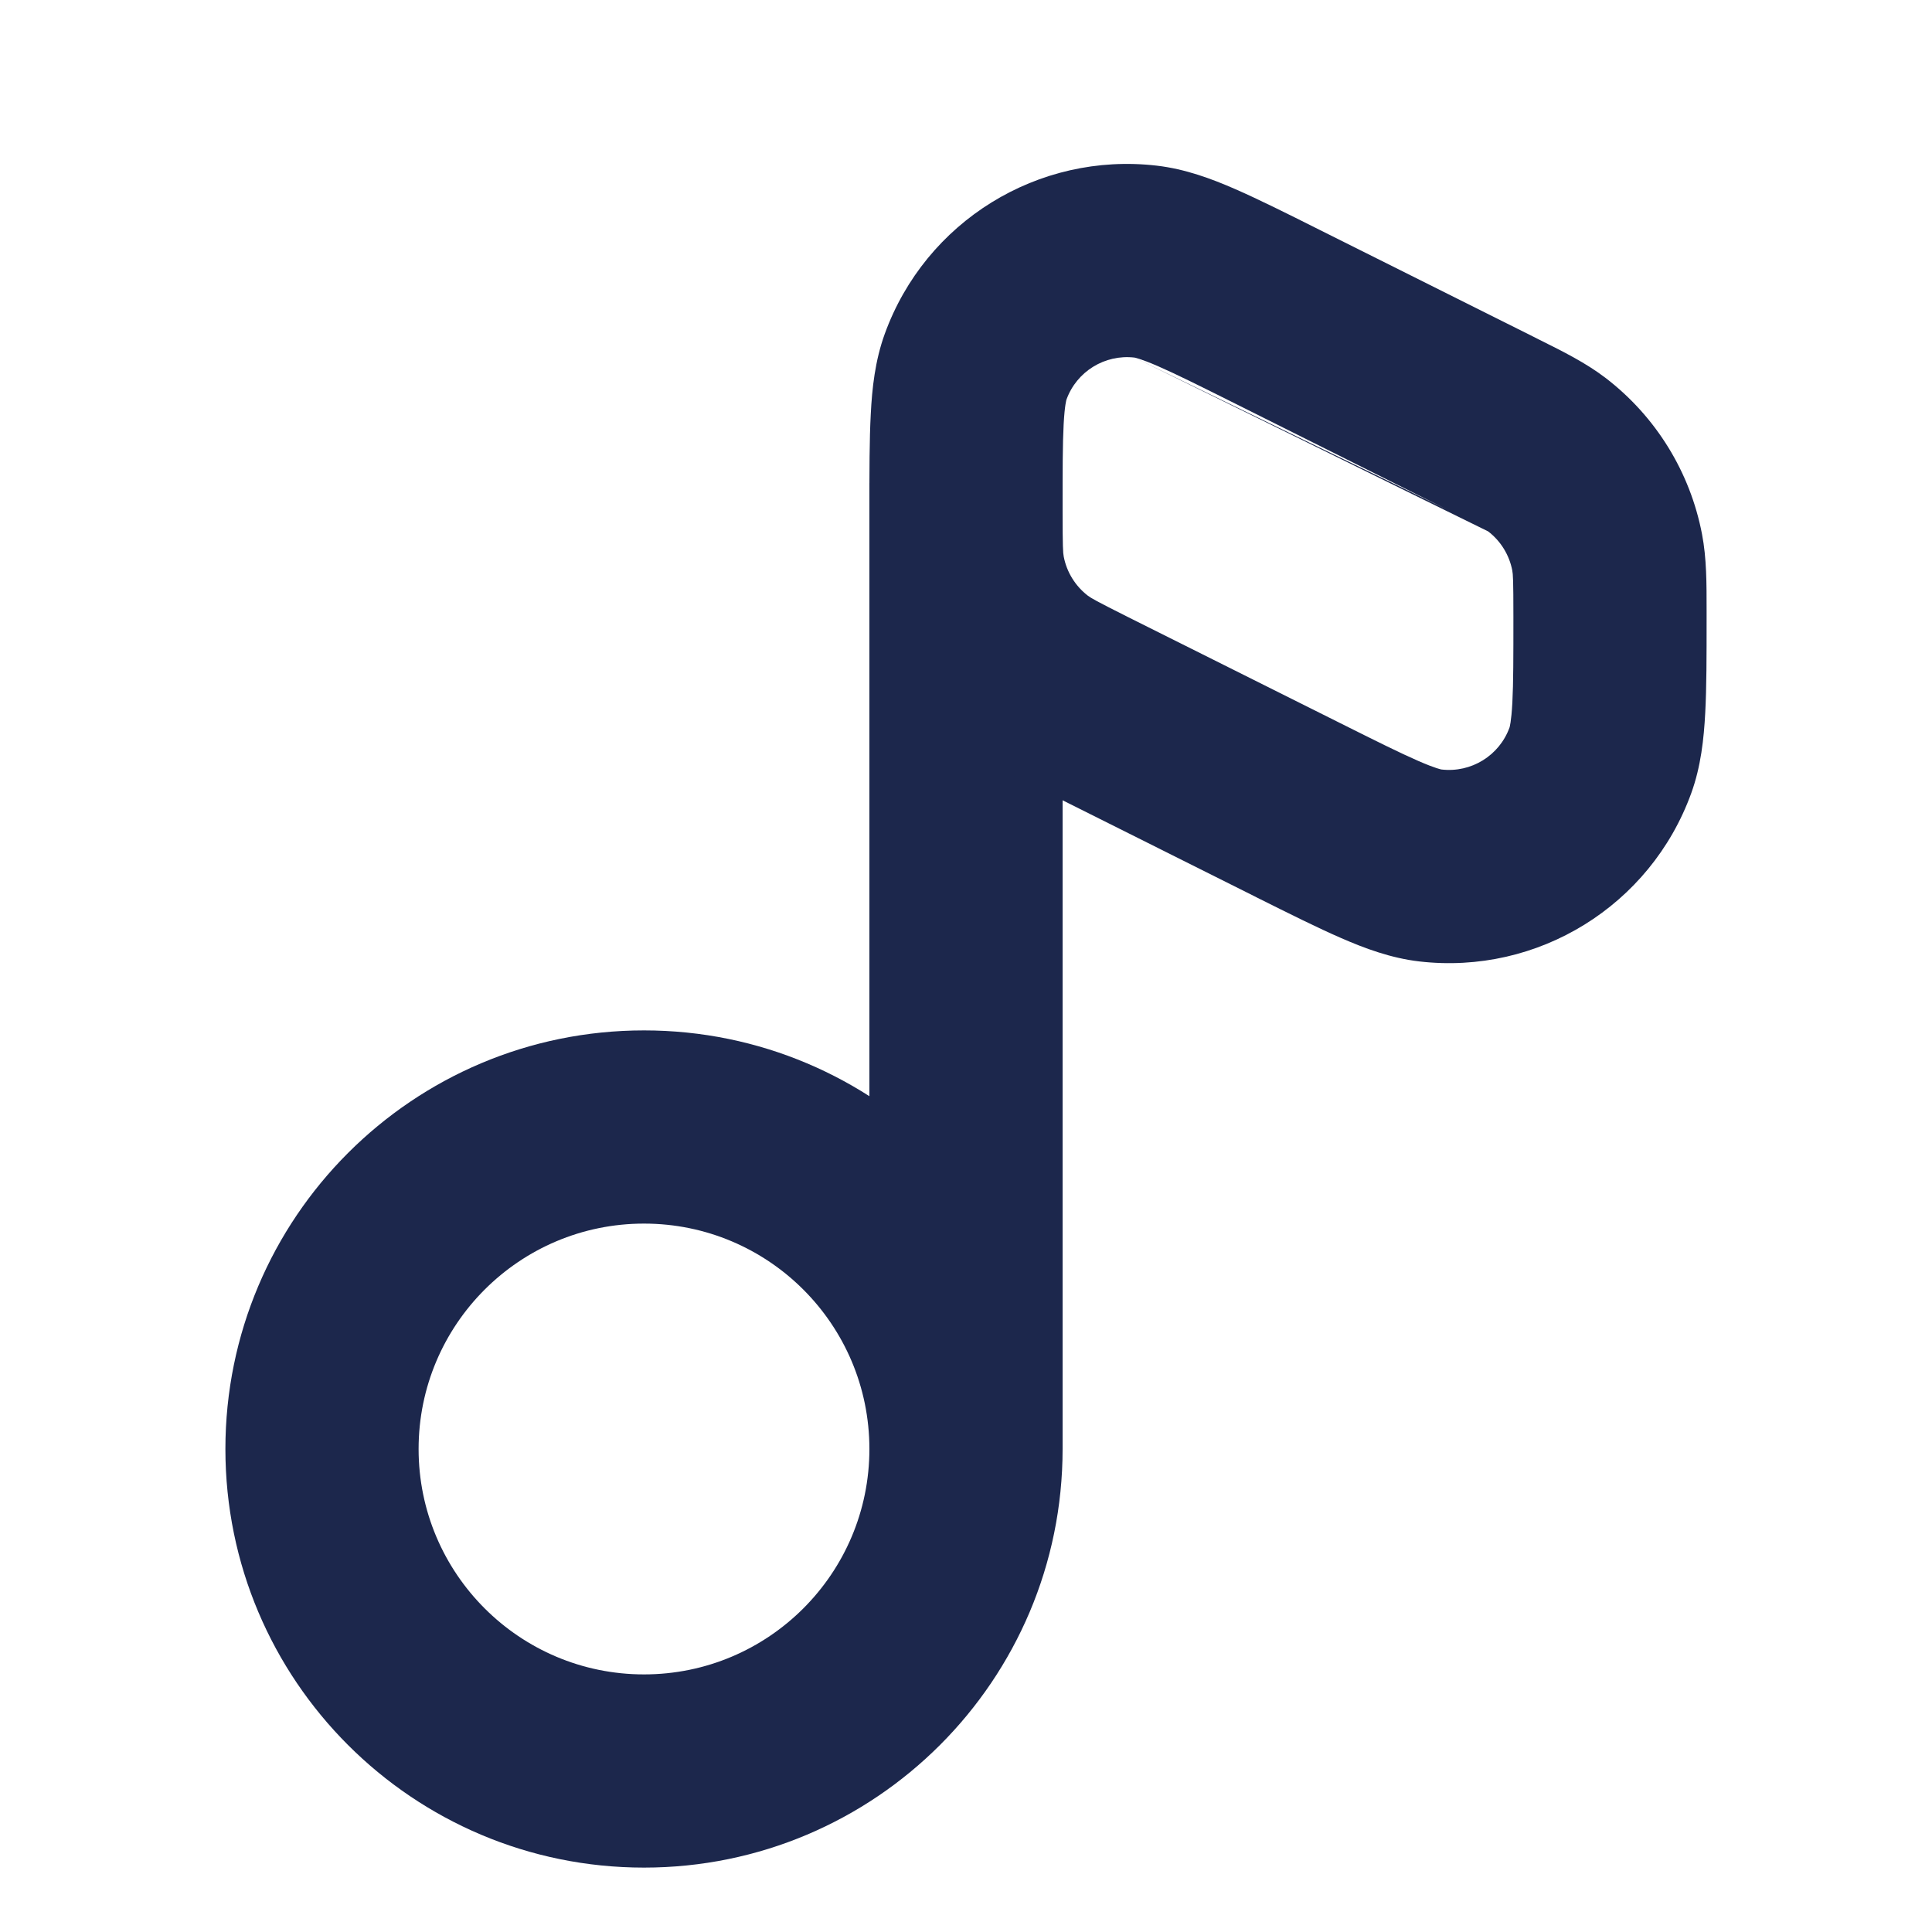 <svg width="24" height="24" viewBox="0 0 24 24" fill="none" xmlns="http://www.w3.org/2000/svg">
<path fill-rule="evenodd" clip-rule="evenodd" d="M8 15.2C6.454 15.2 5.2 16.454 5.2 18C5.2 19.546 6.454 20.8 8 20.8C9.546 20.8 10.8 19.546 10.8 18C10.8 16.454 9.546 15.2 8 15.2ZM2.8 18C2.8 15.128 5.128 12.8 8 12.8C10.872 12.8 13.2 15.128 13.2 18C13.2 20.872 10.872 23.2 8 23.2C5.128 23.2 2.8 20.872 2.8 18Z" fill="#1C274C"/>
<path fill-rule="evenodd" clip-rule="evenodd" d="M13.2 6V18H10.8L10.8 6H13.2Z" fill="#1C274C"/>
<path fill-rule="evenodd" clip-rule="evenodd" d="M14.093 4.442C13.724 4.399 13.374 4.615 13.248 4.964C13.248 4.964 13.248 4.964 13.248 4.964C13.248 4.964 13.226 5.029 13.213 5.271C13.2 5.516 13.2 5.843 13.2 6.342C13.2 6.799 13.205 6.867 13.214 6.914C13.251 7.107 13.358 7.28 13.514 7.4C13.553 7.429 13.611 7.464 14.02 7.669L16.653 8.985C16.653 8.985 16.653 8.985 16.653 8.985C17.099 9.208 17.392 9.354 17.617 9.452C17.839 9.549 17.907 9.559 17.907 9.559C17.907 9.559 17.908 9.559 17.907 9.559C18.276 9.602 18.626 9.386 18.752 9.037C18.752 9.037 18.774 8.971 18.787 8.729C18.8 8.484 18.8 8.157 18.8 7.659C18.8 7.202 18.795 7.134 18.786 7.086C18.749 6.894 18.642 6.72 18.486 6.601C18.486 6.601 18.486 6.601 18.486 6.601M15.58 11.132L12.947 9.815C12.947 9.815 12.947 9.815 12.947 9.815C12.924 9.804 12.901 9.793 12.878 9.781C12.582 9.633 12.3 9.493 12.056 9.306C11.432 8.829 11.005 8.138 10.857 7.366C10.857 7.366 10.857 7.366 10.857 7.366C10.799 7.064 10.8 6.749 10.8 6.418C10.8 6.393 10.8 6.367 10.8 6.342L10.8 6.311C10.8 5.852 10.8 5.461 10.817 5.145C10.833 4.825 10.87 4.48 10.991 4.147C10.991 4.147 10.991 4.147 10.991 4.147C11.497 2.751 12.896 1.886 14.371 2.058C14.723 2.099 15.049 2.22 15.342 2.348C15.632 2.475 15.982 2.649 16.392 2.855L19.053 4.185C19.076 4.197 19.099 4.208 19.122 4.22C19.418 4.367 19.7 4.508 19.944 4.694C20.568 5.172 20.995 5.862 21.143 6.635C21.143 6.634 21.143 6.635 21.143 6.635C21.201 6.936 21.2 7.251 21.2 7.583C21.2 7.608 21.2 7.633 21.2 7.659V7.69C21.2 8.149 21.2 8.54 21.183 8.856C21.166 9.175 21.13 9.521 21.009 9.854C20.503 11.25 19.104 12.115 17.629 11.943C17.277 11.902 16.951 11.78 16.658 11.652C16.368 11.526 16.018 11.351 15.607 11.146L15.58 11.132ZM14.093 4.442C14.092 4.442 14.093 4.442 14.093 4.442C14.093 4.442 14.161 4.452 14.383 4.548C14.608 4.646 14.901 4.792 15.347 5.015C15.347 5.015 15.347 5.015 15.347 5.015L17.98 6.332" fill="#1C274C"/>
</svg>
